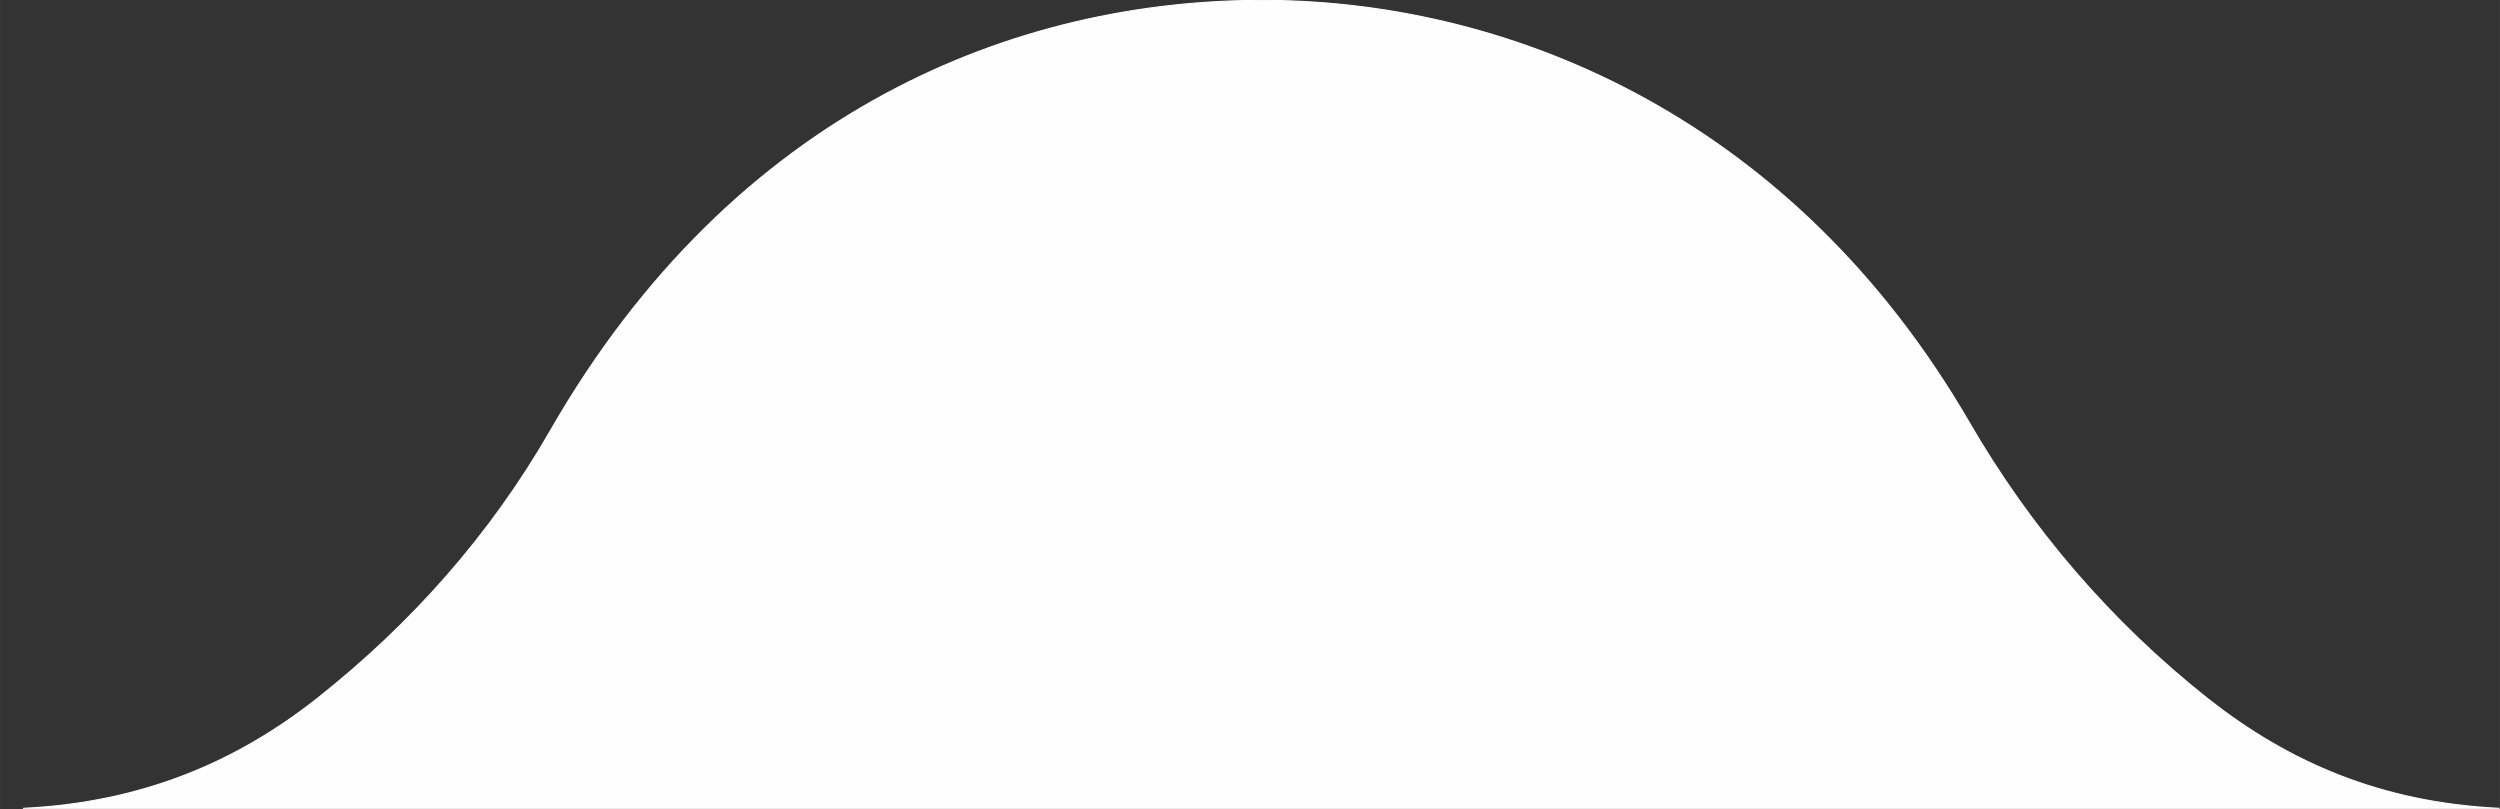 <?xml version="1.0" encoding="UTF-8"?>
<!DOCTYPE svg PUBLIC "-//W3C//DTD SVG 1.1//EN" "http://www.w3.org/Graphics/SVG/1.1/DTD/svg11.dtd">
<!-- Creator: CorelDRAW 2020 (64-Bit) -->
<svg xmlns="http://www.w3.org/2000/svg" xml:space="preserve" width="618px" height="200px" version="1.1" style="shape-rendering:geometricPrecision; text-rendering:geometricPrecision; image-rendering:optimizeQuality; fill-rule:evenodd; clip-rule:evenodd"
viewBox="0 0 69.74 22.57"
 xmlns:xlink="http://www.w3.org/1999/xlink"
 xmlns:xodm="http://www.corel.com/coreldraw/odm/2003">
 <rect x="0" y="0" width="69.74" height="22.57" fill="#333333" stroke="none"/>
 <defs>
  <style type="text/css">
   <![CDATA[
    .str0 {stroke:#FEFEFE;stroke-width:0.03;stroke-miterlimit:22.926}
    .fil1 {fill:none}
    .fil0 {fill:#FEFEFE}
   ]]>
  </style>
 </defs>
 <g id="Layer_x0020_1">
  <g>
   <path class="fil0" d="M0 22.55l0 0 0 0zm0.64 0l34.58 0 0 0c11.5,0 23.01,0 34.51,0 -3.35,-0.16 -5.92,-1.31 -8.13,-3.05 -2.73,-2.16 -4.96,-4.77 -6.68,-7.74 -4.84,-8.33 -12.57,-11.7 -19.57,-11.75 -7,-0.04 -14.86,3.06 -20,12.01 -1.66,2.89 -3.87,5.39 -6.52,7.48 -2.21,1.74 -4.84,2.89 -8.19,3.05z"/>
   <path id="1" class="fil1 str0" d="M0 22.55l0 0m0.64 0l34.58 0 0 0c11.5,0 23.01,0 34.51,0 -3.35,-0.16 -5.92,-1.31 -8.13,-3.05 -2.73,-2.16 -4.96,-4.77 -6.68,-7.74 -4.84,-8.33 -12.57,-11.7 -19.57,-11.75 -7,-0.04 -14.86,3.06 -20,12.01 -1.66,2.89 -3.87,5.39 -6.52,7.48 -2.21,1.74 -4.84,2.89 -8.19,3.05z"/>
  </g>
 </g>
</svg>
